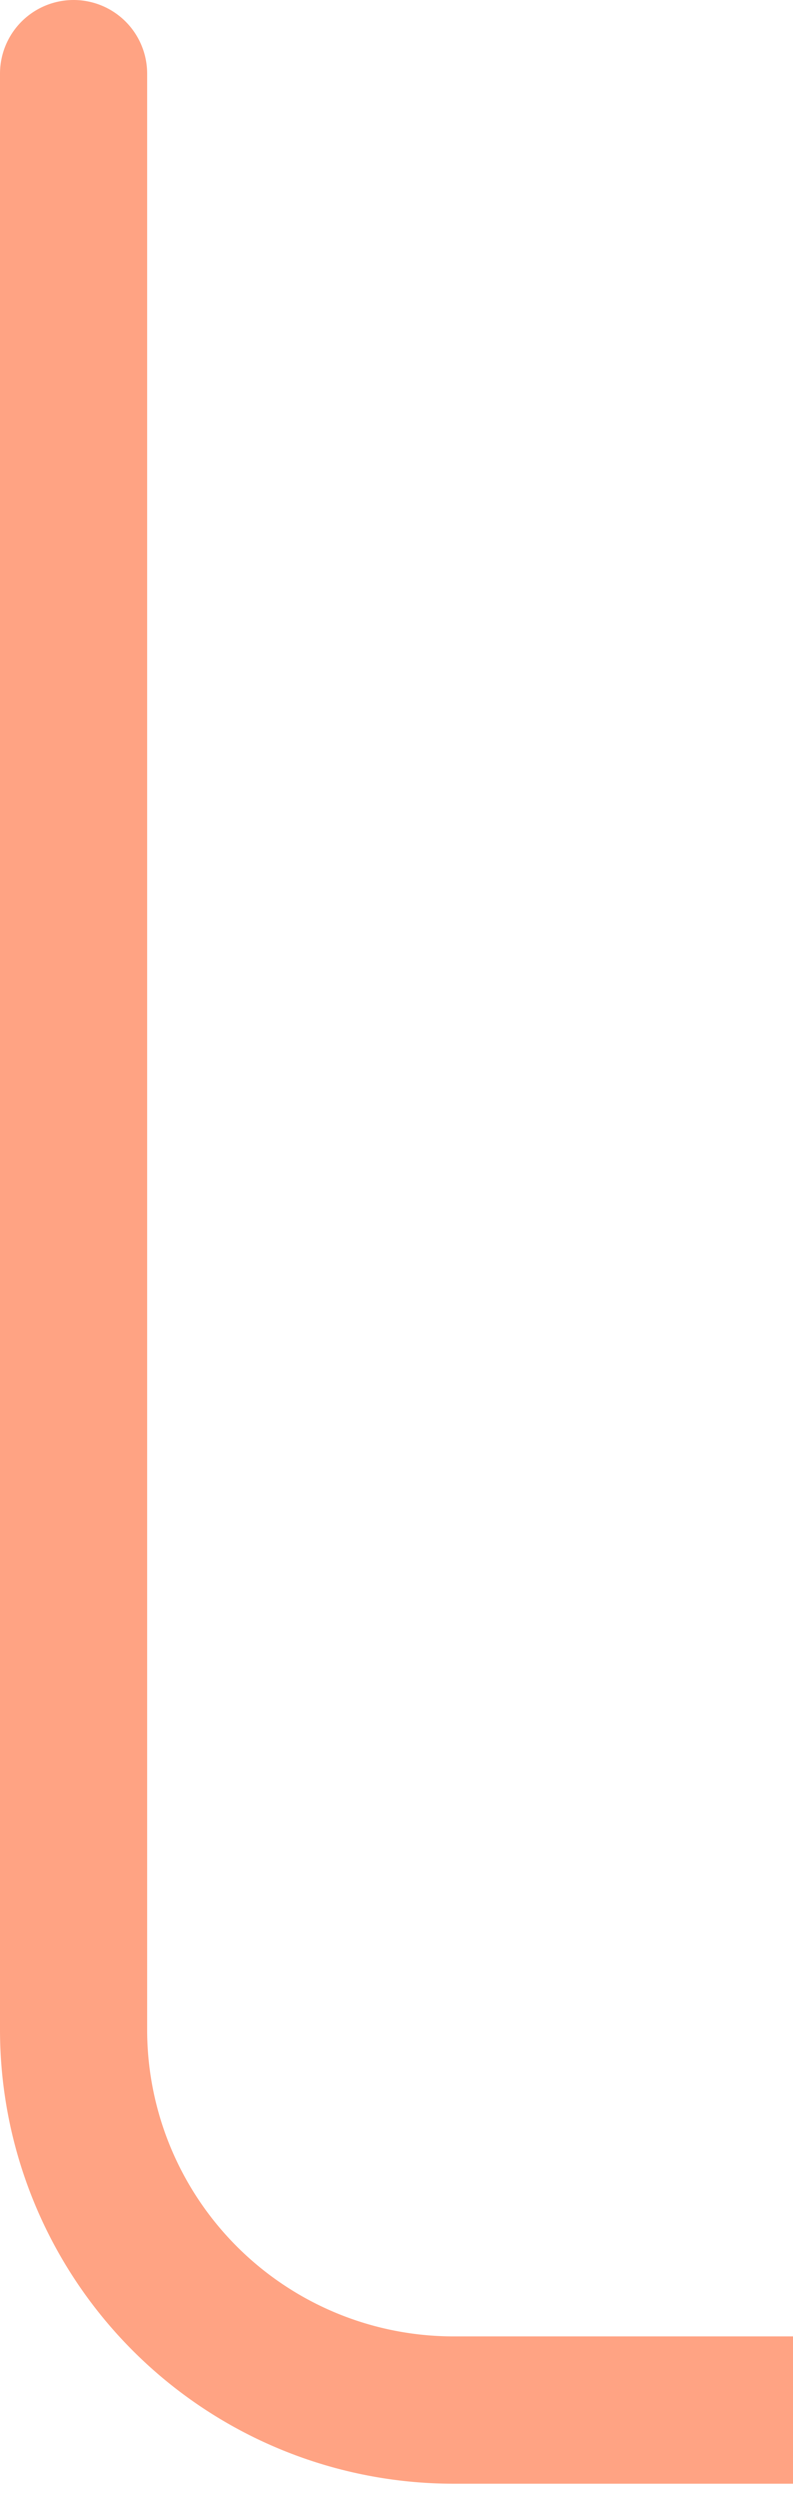 <svg xmlns="http://www.w3.org/2000/svg" xmlns:xlink="http://www.w3.org/1999/xlink" width="16.167" height="50.908" viewBox="0 0 16.167 50.908">
  <defs>
    <clipPath id="clip-path">
      <rect id="Rectangle_22" data-name="Rectangle 22" width="16.167" height="50.908" fill="none"/>
    </clipPath>
  </defs>
  <g id="pending-two-border-left" clip-path="url(#clip-path)">
    <path id="_3" data-name=" 3" d="M205.5,96.65V56.82a7.746,7.746,0,0,0-7.744-7.745H9.245A7.747,7.747,0,0,1,1.5,41.33V1.5h0" fill="none" stroke="rgba(255,102,49,0.6)" stroke-linecap="round" stroke-width="3"/>
  </g>
</svg>
